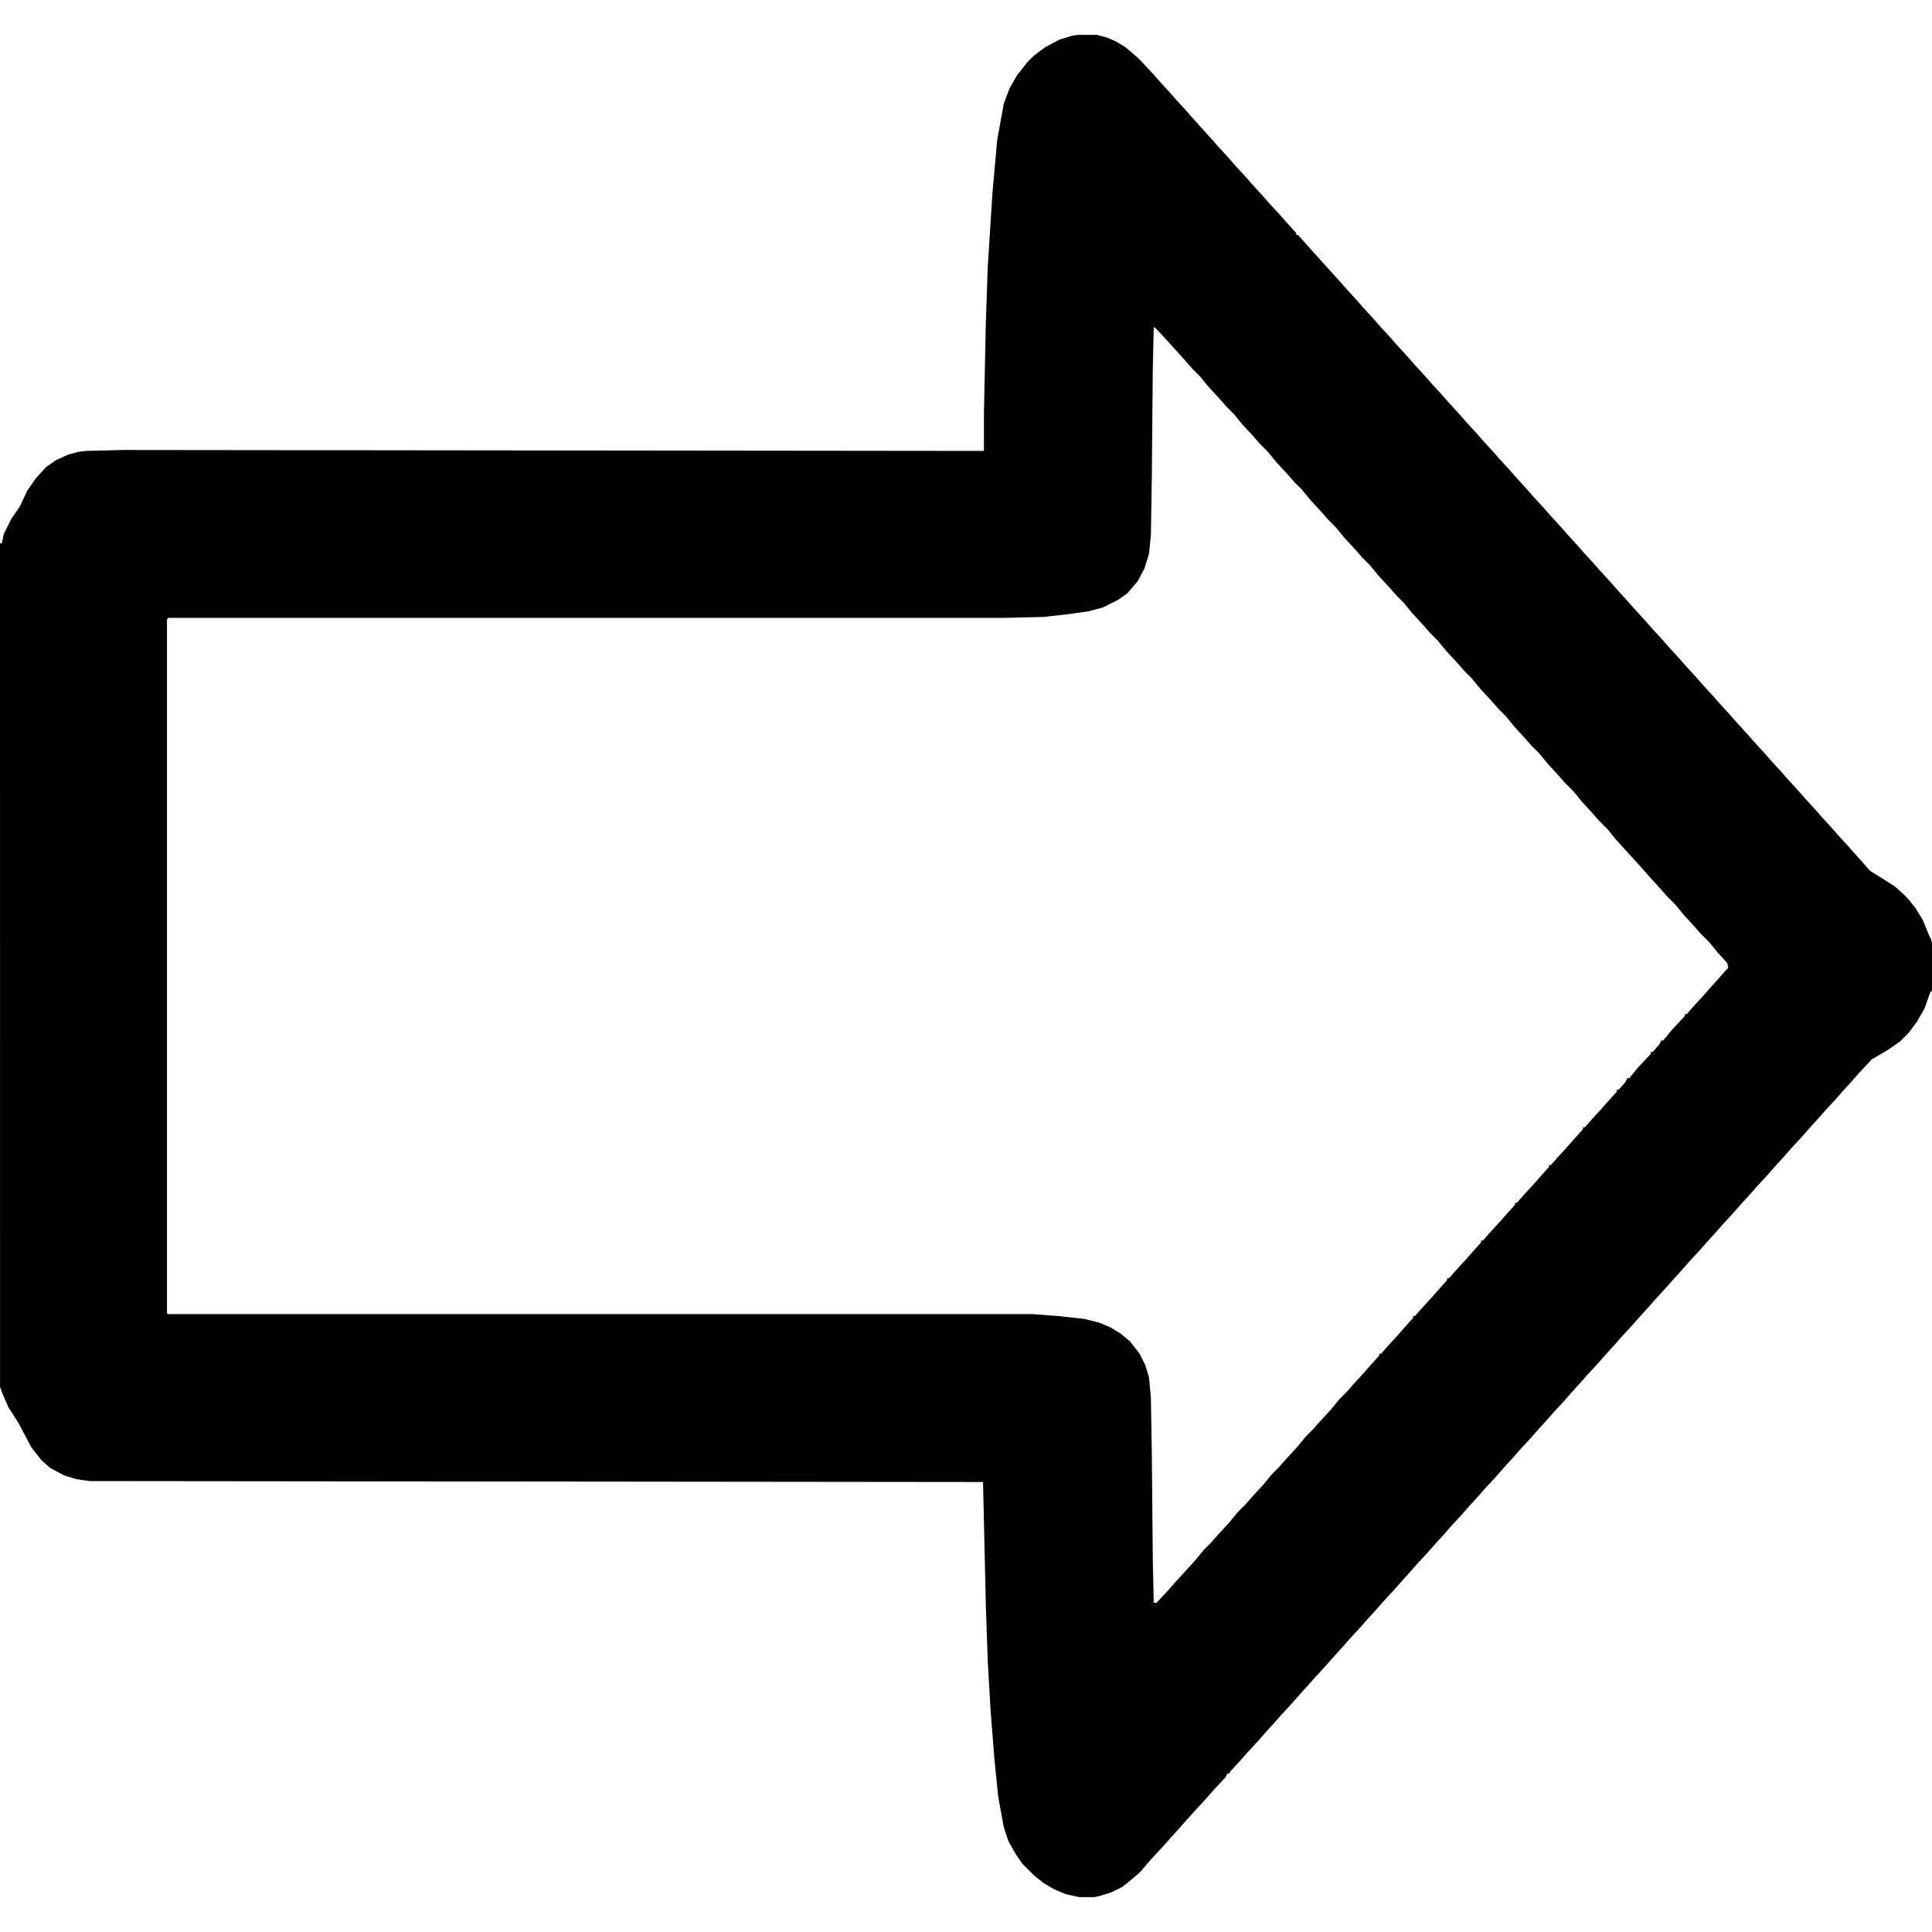 <svg xmlns="http://www.w3.org/2000/svg" width="512" height="512" viewBox="0 0 2048 2048"><path d="M1142 37h21l11 3 9 4 10 6 14 12 15 16 7 8 11 12 7 8 11 12 7 8 9 10 10 11 7 8 11 12 7 8 11 12 7 8 11 12 7 8 12 13 7 8 10 11v2h2l7 8 27 30 10 11 7 8 11 12 7 8 11 12 7 8 11 12 7 8 11 12 7 8 11 12 7 8 11 12 7 8 11 12 7 8 11 12 7 8 11 12 7 8 11 12 7 8 11 12 7 8 11 12 7 8 11 12 7 8 11 12 7 8 11 12 7 8 11 12 7 8 11 12 7 8 11 12 7 8 11 12 7 8 11 12 7 8 11 12 7 8 11 12 7 8 11 12 7 8 11 12 7 8 11 12 7 8 11 12 7 8 11 12 7 8 11 12 7 8 11 12 7 8 11 12 7 8 9 10 6 7 13 8 14 9 12 11 9 11 8 13 7 17 2 4 1 4v50l-2 2-6 17-8 14-9 12-9 9-13 9-17 10-14 15-7 8-10 11-7 8-12 13-7 8-10 11-7 8-12 13-7 8-10 11-7 8-12 13-7 8-10 11-7 8-12 13-7 8-10 11-7 8-12 13-7 8-10 11-7 8-12 13-7 8-10 11-7 8-12 13-7 8-10 11-7 8-12 13-7 8-10 11-7 8-12 13-7 8-10 11-7 8-12 13-7 8-10 11-7 8-12 13-7 8-10 11-7 8-12 13-7 8-10 11-7 8-12 13-7 8-10 11-7 8-12 13-7 8-10 11-7 8-12 13-7 8-10 11-7 8-12 13-7 8-10 11-7 8-12 13-7 8-10 11-7 8-12 13-7 8-11 12-1 2h-2l-2 4-13 14-7 8-11 12-10 11-7 8-10 11-7 8-13 14-7 8-5 6-8 7-11 9-12 6-13 4-5 1h-16l-14-3-12-5-12-7-10-8-12-12-7-10-8-14-5-15-6-33-4-40-4-51-3-52-2-58-3-132-947-1-14-2-13-4-15-8-9-8-11-14-11-21-4-7-9-14-7-16-2-6V576h2l2-10 8-16 9-13 8-17 9-13 11-12 10-7 13-6 11-3 8-1 39-1 913 1v-39l2-96 2-59 5-79 5-56 7-39 6-16 8-14 11-14 7-7 12-9 15-8 13-4zm81 310-1 45-1 112-1 63-2 20-5 16-7 13-11 13-10 7-16 8-15 4-21 3-27 3-42 1H178l-1 2v735l1 1h916l27 2 28 3 16 4 12 5 10 6 11 9 10 13 6 12 4 13 2 22 1 60 1 110 1 47h3l13-14 7-8 11-12 10-11 9-11 8-8 7-8 12-13 9-11 8-8 7-8 12-13 9-11 8-8 7-8 12-13 9-11 8-8 7-8 12-13 9-11 8-8 7-8 11-12 7-8 9-10v-2h2l7-8 11-12 7-8 9-10v-2h2l7-8 11-12 7-8 9-10v-2h2l7-8 11-12 7-8 9-10v-2h2l7-8 11-12 7-8 9-10v-2h2l7-8 11-12 7-8 9-10v-2h2l7-8 11-12 7-8 9-10v-2h2l7-8 11-12 7-8 9-10v-2h2l7-8 2-4h2l9-11 14-15v-2h2l7-8 2-4h2l9-11 14-15v-2h2l7-8 11-12 7-8 9-10 7-8 3-3-1-5-10-11-9-11-9-9-7-8-11-12-9-11-9-9-7-8-11-12-7-8-9-10-11-12-9-10-9-11-9-9-7-8-11-12-9-11-9-9-7-8-11-12-9-11-9-9-7-8-11-12-9-11-8-8-7-8-12-13-9-11-8-8-7-8-12-13-9-11-8-8-7-8-12-13-9-11-8-8-7-8-12-13-9-11-8-8-7-8-12-13-9-11-8-8-7-8-12-13-9-11-8-8-7-8-12-13-9-11-8-8-7-8-12-13-9-11-8-8-7-8-12-13-9-11-8-8-7-8-18-20-11-12-4-4z"/></svg>